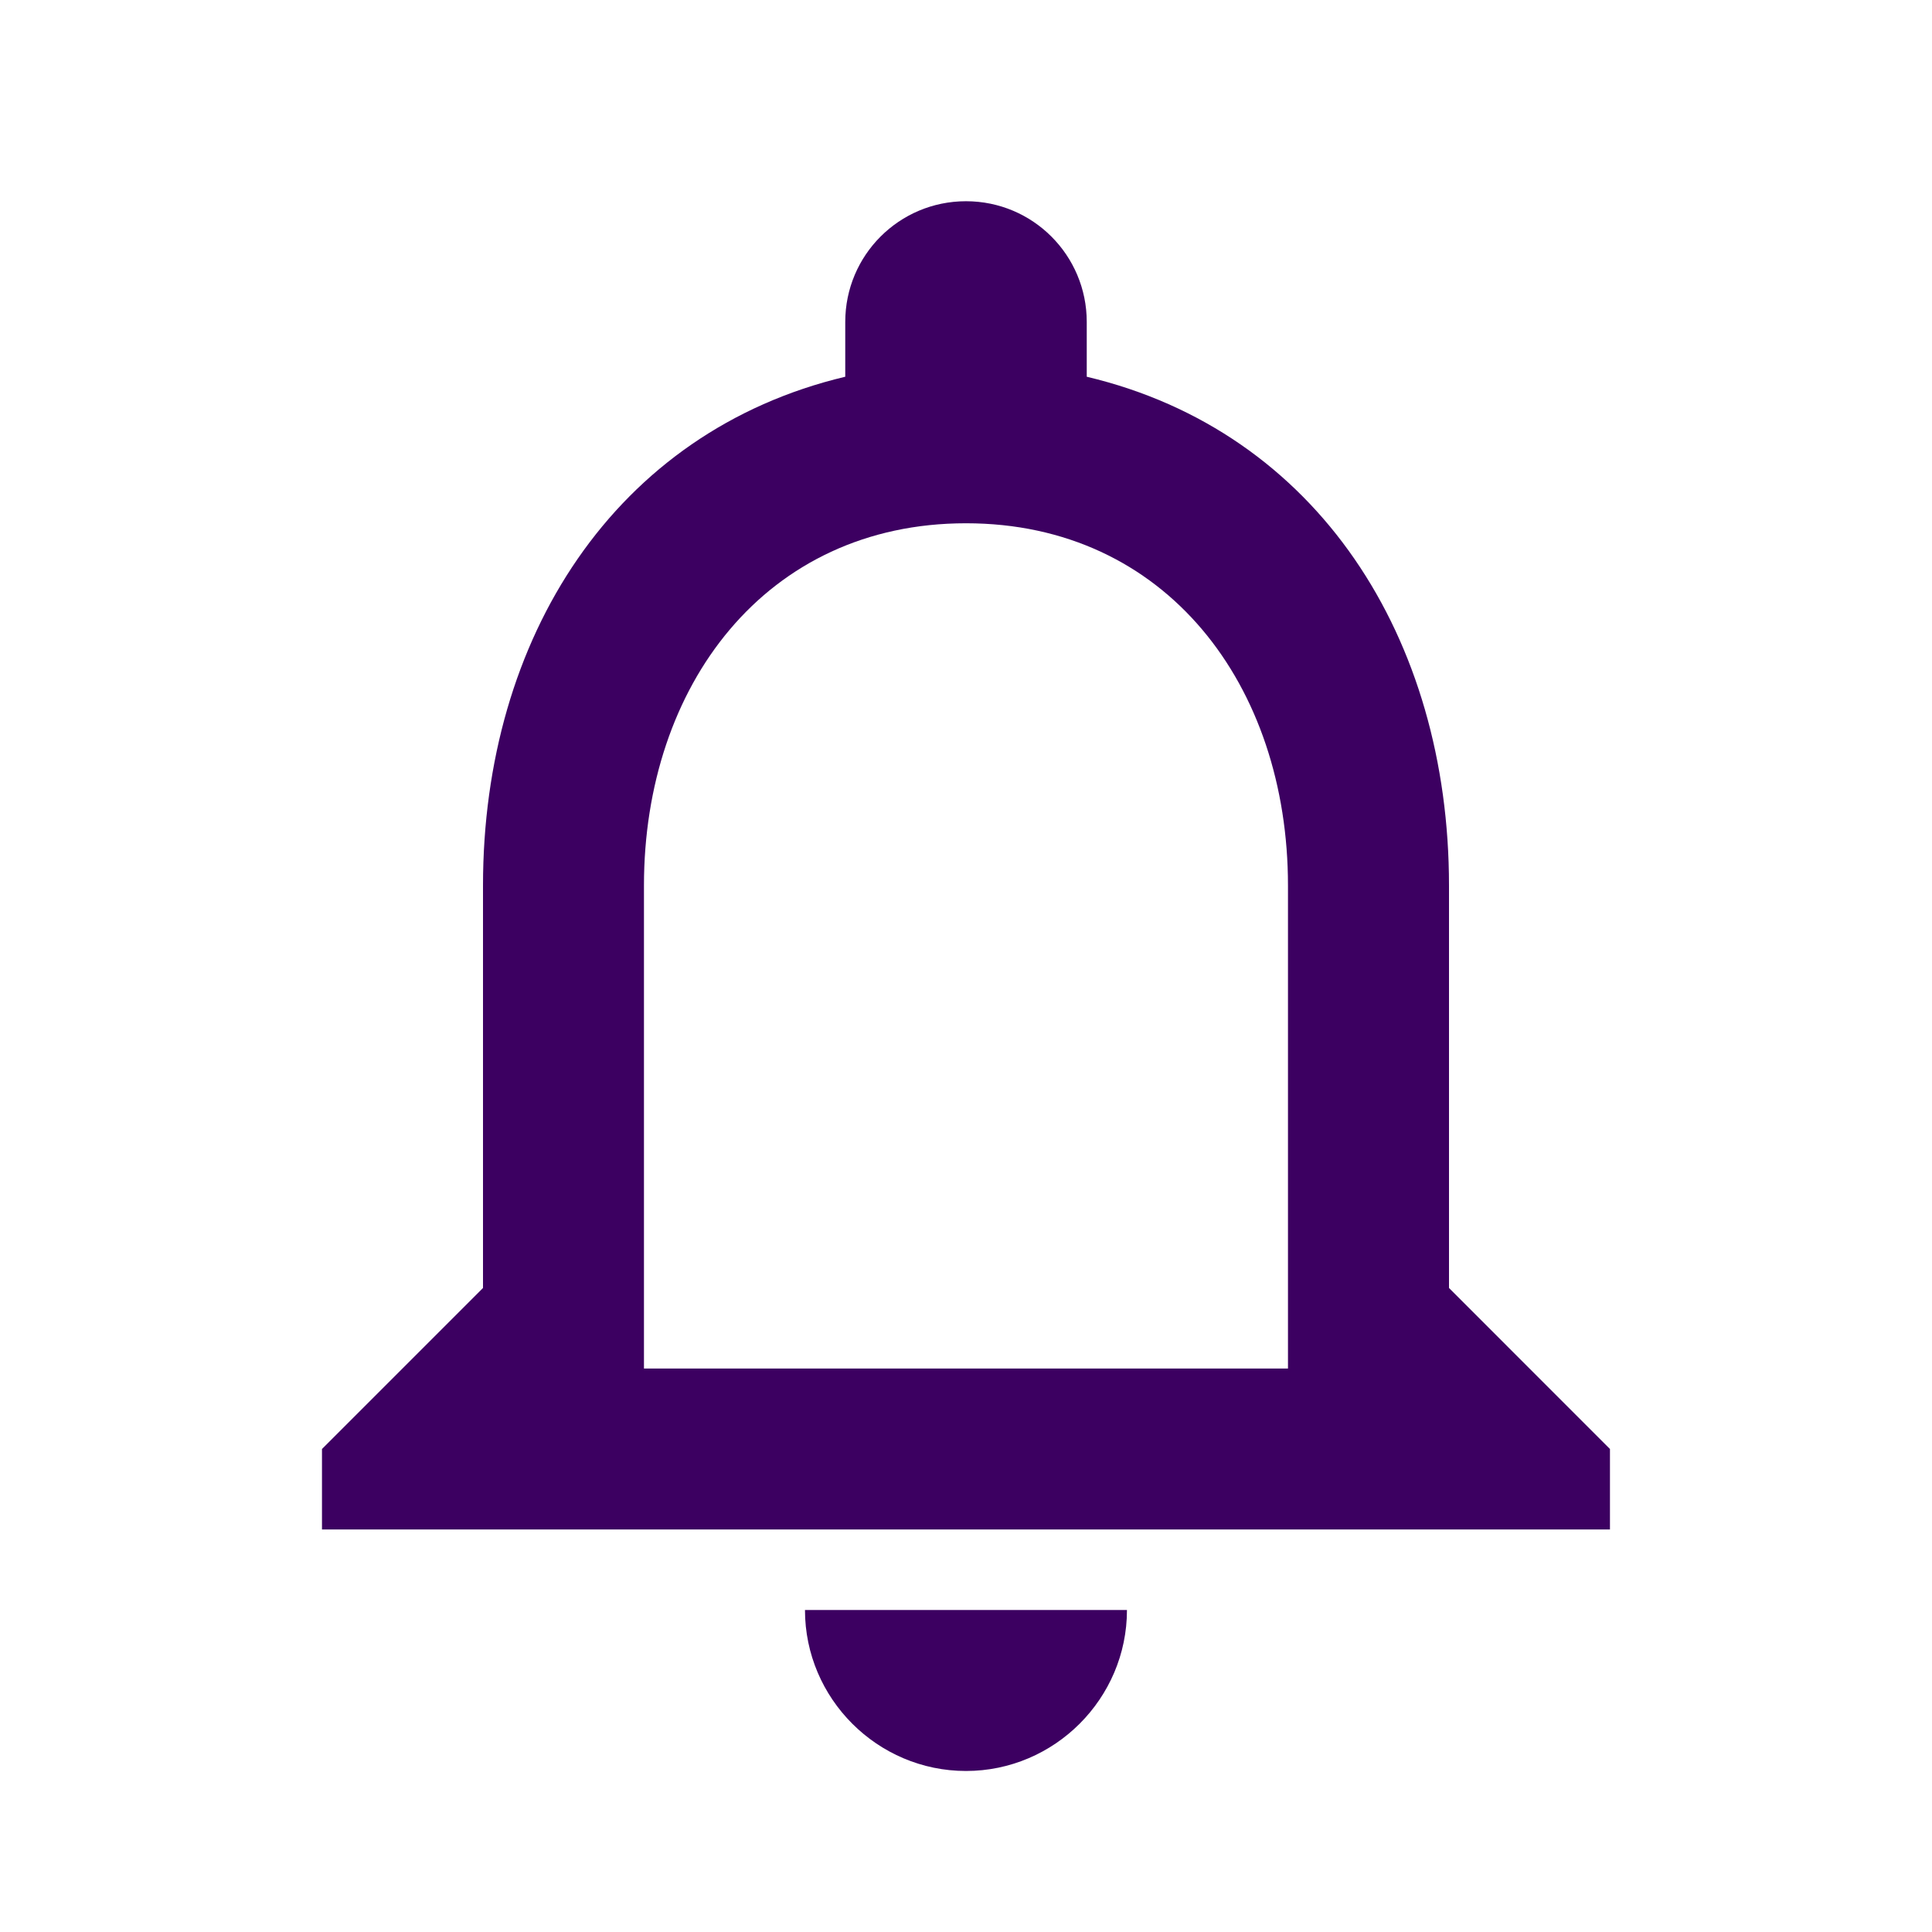 <svg width="32" height="32" viewBox="0 0 32 32" fill="none" xmlns="http://www.w3.org/2000/svg">
<path d="M16 29.333C17.466 29.333 18.666 28.133 18.666 26.667H13.333C13.333 28.133 14.533 29.333 16 29.333ZM24 21.333V14.667C24 10.573 21.826 7.147 18 6.24V5.333C18 4.227 17.106 3.333 16 3.333C14.893 3.333 14 4.227 14 5.333V6.24C10.186 7.147 8 10.56 8 14.667V21.333L5.333 24V25.333H26.666V24L24 21.333ZM21.333 22.667H10.666V14.667C10.666 11.36 12.68 8.667 16 8.667C19.32 8.667 21.333 11.36 21.333 14.667V22.667Z" fill="#3C0061"/>
</svg>
